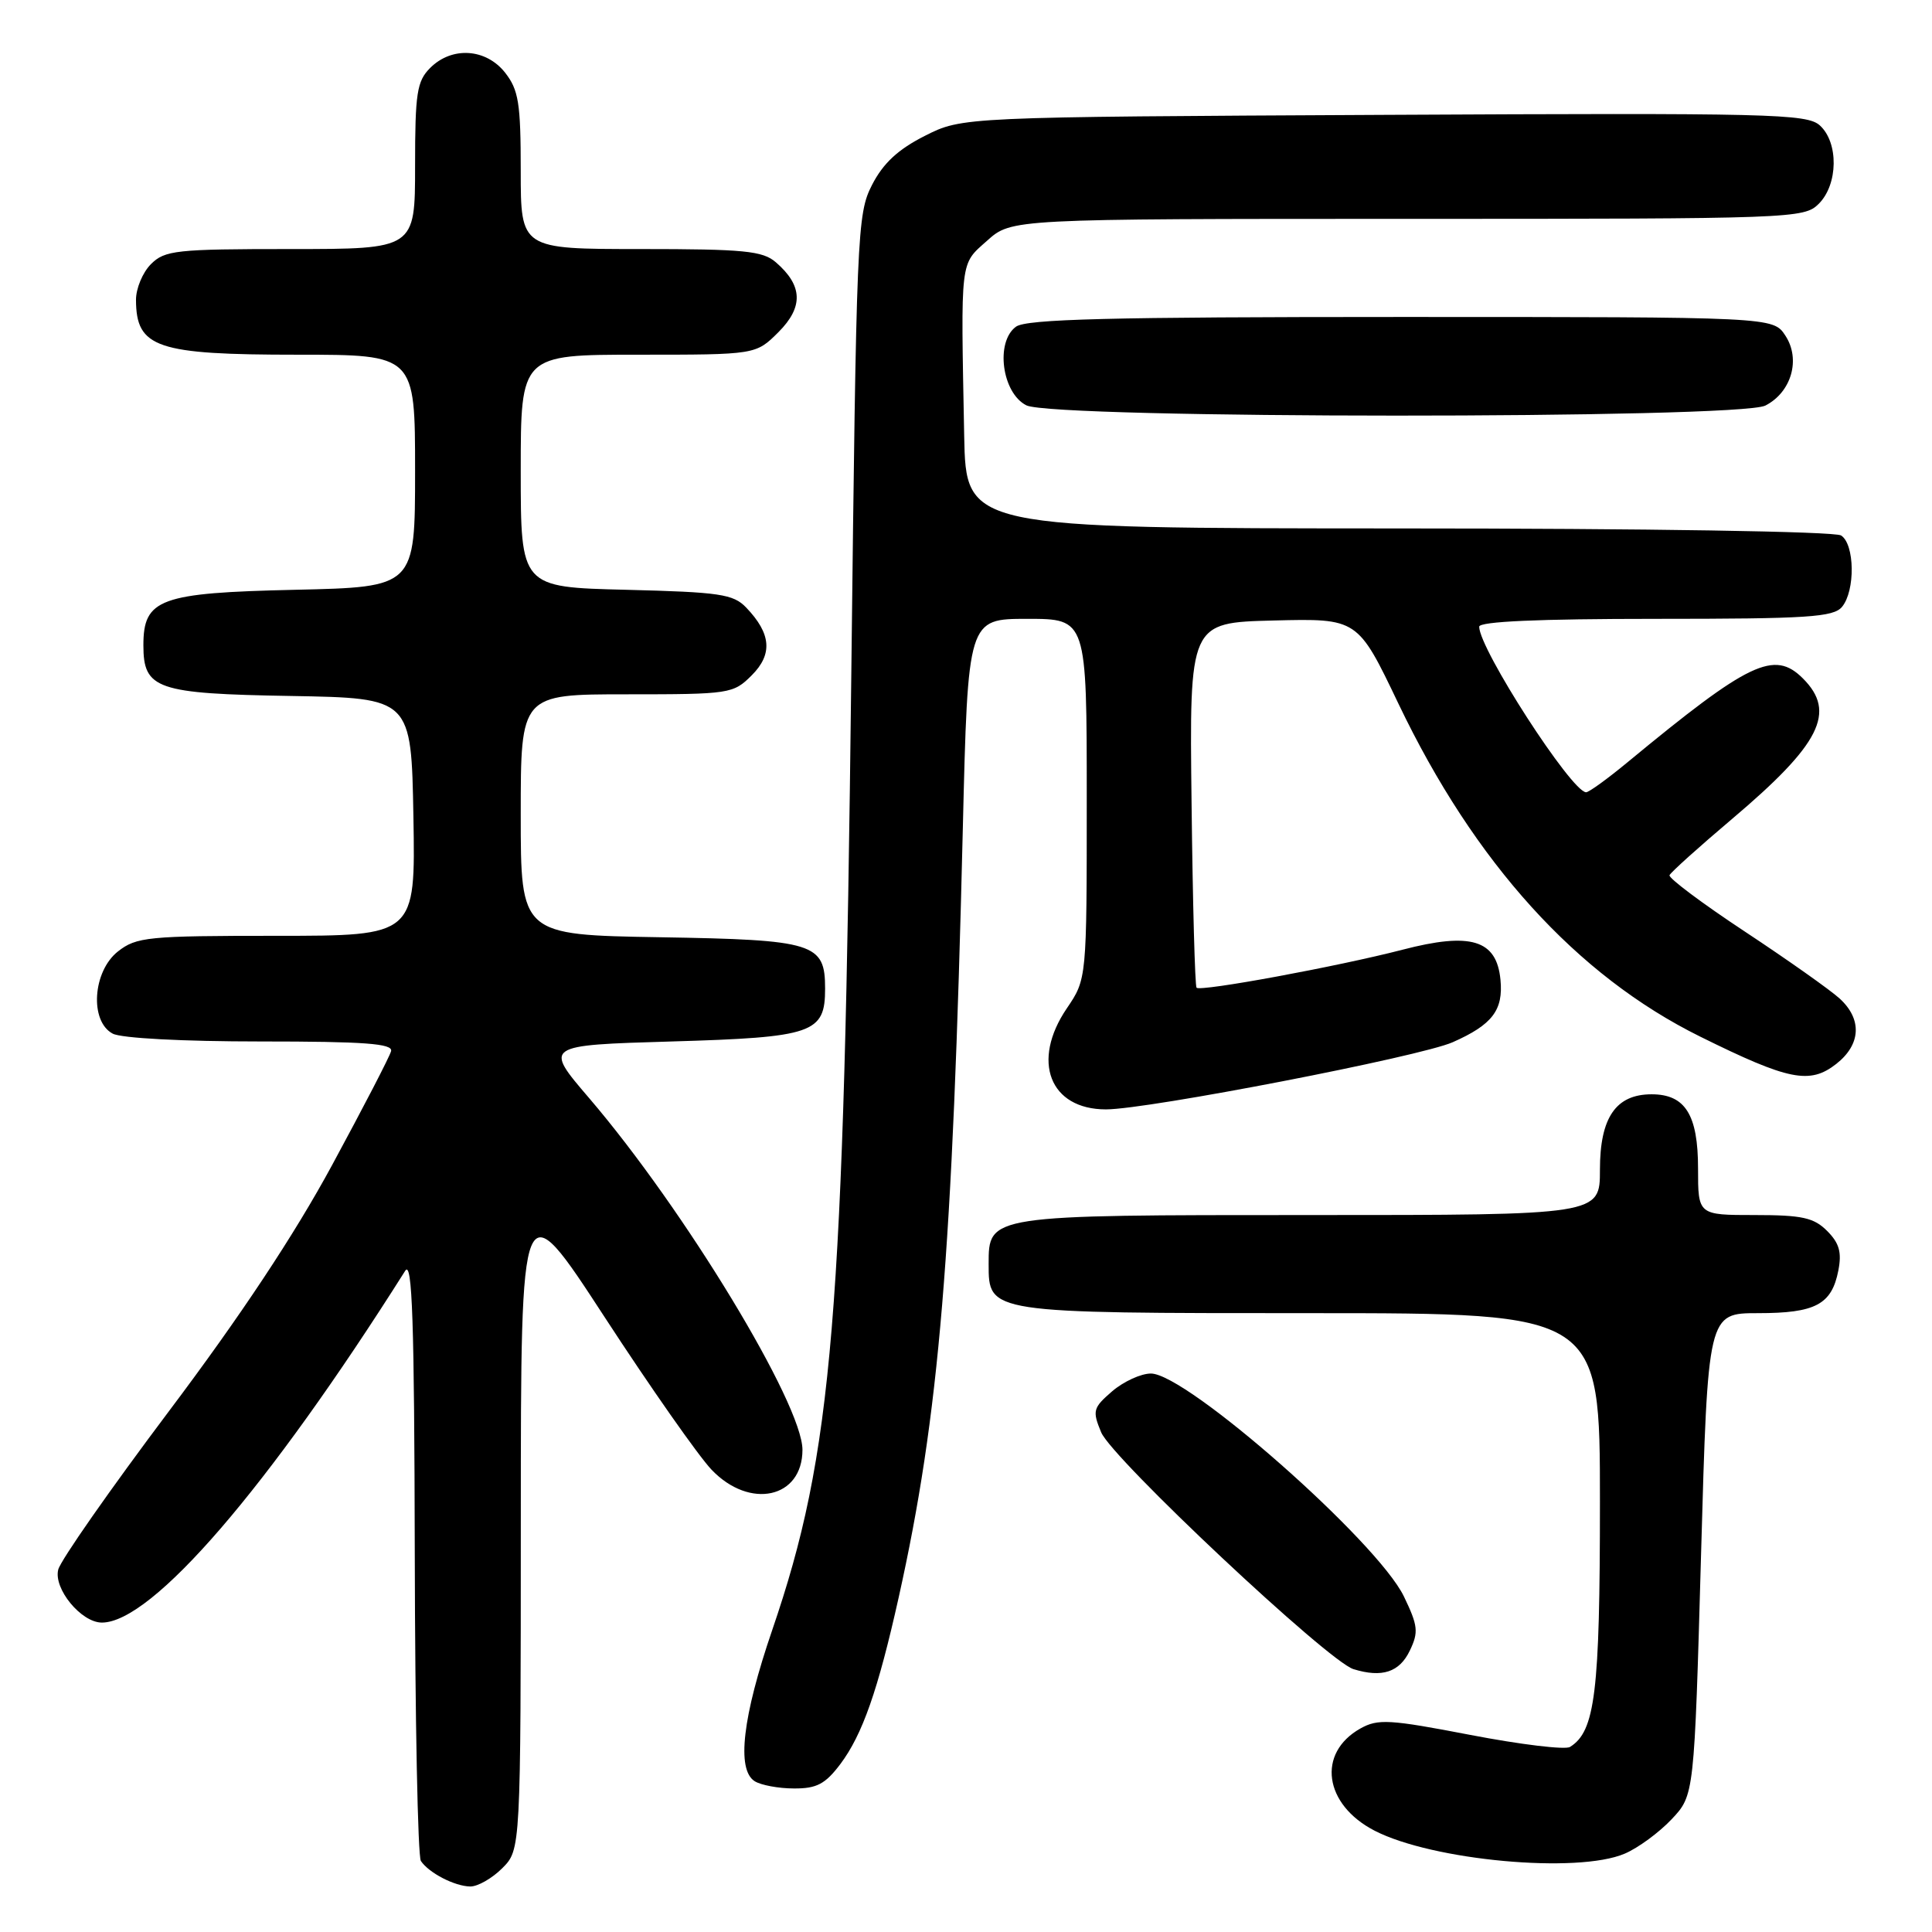 <?xml version="1.0" encoding="UTF-8" standalone="no"?>
<!DOCTYPE svg PUBLIC "-//W3C//DTD SVG 1.1//EN" "http://www.w3.org/Graphics/SVG/1.1/DTD/svg11.dtd" >
<svg xmlns="http://www.w3.org/2000/svg" xmlns:xlink="http://www.w3.org/1999/xlink" version="1.1" viewBox="0 0 256 256">
 <g >
 <path fill="currentColor"
d=" M 66.55 247.55 C 69.00 245.09 69.00 245.09 69.01 201.30 C 69.02 157.50 69.02 157.50 80.10 174.50 C 86.19 183.85 92.58 192.96 94.29 194.75 C 99.36 200.06 106.33 198.53 106.33 192.11 C 106.33 186.05 90.68 160.24 78.06 145.50 C 72.06 138.50 72.06 138.50 89.00 138.00 C 107.77 137.45 109.33 136.91 109.33 131.00 C 109.33 124.97 107.95 124.53 87.47 124.19 C 69.00 123.88 69.00 123.88 69.00 107.94 C 69.00 92.00 69.00 92.00 83.05 92.00 C 96.72 92.00 97.16 91.93 99.61 89.48 C 102.41 86.68 102.19 83.96 98.87 80.50 C 97.16 78.72 95.38 78.46 82.97 78.15 C 69.00 77.81 69.00 77.81 69.00 62.40 C 69.00 47.00 69.00 47.00 84.58 47.00 C 100.15 47.00 100.15 47.00 103.15 44.01 C 106.48 40.67 106.38 37.84 102.80 34.75 C 101.06 33.24 98.58 33.00 84.89 33.00 C 69.00 33.00 69.00 33.00 69.00 22.63 C 69.00 13.66 68.72 11.92 66.93 9.63 C 64.39 6.41 59.88 6.12 57.00 9.00 C 55.24 10.76 55.00 12.33 55.00 22.00 C 55.00 33.00 55.00 33.00 38.50 33.00 C 23.33 33.00 21.84 33.16 20.00 35.00 C 18.90 36.10 18.01 38.24 18.02 39.75 C 18.05 46.09 20.75 47.00 39.43 47.00 C 55.00 47.00 55.00 47.00 55.00 62.40 C 55.00 77.79 55.00 77.79 39.10 78.15 C 21.18 78.55 19.00 79.34 19.00 85.50 C 19.00 91.32 20.74 91.92 38.55 92.22 C 54.50 92.50 54.50 92.50 54.78 108.25 C 55.05 124.00 55.05 124.00 36.66 124.00 C 19.57 124.00 18.08 124.15 15.63 126.07 C 12.28 128.71 11.85 135.32 14.93 136.96 C 16.06 137.57 24.26 138.00 34.51 138.00 C 48.32 138.00 52.08 138.28 51.82 139.28 C 51.65 139.98 48.12 146.78 44.00 154.39 C 38.98 163.66 31.85 174.41 22.40 186.97 C 14.65 197.28 8.04 206.73 7.72 207.97 C 7.06 210.50 10.76 215.00 13.50 215.00 C 20.15 215.00 35.50 197.19 53.69 168.39 C 54.63 166.91 54.90 175.03 54.96 206.00 C 55.00 227.72 55.36 245.99 55.77 246.59 C 56.84 248.18 60.23 249.93 62.30 249.97 C 63.28 249.99 65.20 248.90 66.55 247.55 Z  M 215.28 245.62 C 217.05 244.87 219.85 242.81 221.50 241.06 C 224.50 237.87 224.50 237.87 225.40 205.94 C 226.30 174.00 226.30 174.00 232.96 174.00 C 240.55 174.00 242.71 172.86 243.59 168.35 C 244.06 165.94 243.72 164.72 242.10 163.10 C 240.34 161.34 238.79 161.00 232.50 161.00 C 225.00 161.00 225.00 161.00 225.00 154.83 C 225.00 147.71 223.30 145.00 218.85 145.00 C 214.11 145.00 212.00 148.08 212.00 155.00 C 212.00 161.00 212.00 161.00 173.72 161.00 C 130.89 161.00 131.00 160.98 131.00 167.50 C 131.00 174.02 130.89 174.00 173.72 174.00 C 212.00 174.00 212.00 174.00 212.00 199.03 C 212.00 224.27 211.37 229.42 208.03 231.48 C 207.39 231.88 201.46 231.16 194.85 229.89 C 184.10 227.82 182.58 227.73 180.25 229.04 C 174.48 232.29 175.42 239.10 182.13 242.57 C 189.80 246.53 209.02 248.30 215.28 245.62 Z  M 111.35 233.75 C 114.27 229.86 116.33 224.00 119.08 211.67 C 124.46 187.49 126.22 166.43 127.58 109.75 C 128.25 82.00 128.25 82.00 136.12 82.00 C 144.00 82.00 144.00 82.00 144.00 105.86 C 144.00 129.72 144.00 129.72 141.36 133.61 C 136.61 140.60 139.09 147.00 146.55 147.00 C 152.09 147.00 188.19 140.01 192.49 138.10 C 197.74 135.78 199.21 133.85 198.82 129.82 C 198.31 124.52 194.90 123.48 185.81 125.85 C 177.28 128.06 159.09 131.42 158.55 130.88 C 158.34 130.67 158.04 119.70 157.89 106.50 C 157.60 82.50 157.60 82.50 168.75 82.22 C 179.90 81.94 179.90 81.94 185.29 93.22 C 195.38 114.33 208.91 129.26 225.29 137.36 C 237.03 143.17 239.81 143.72 243.32 140.97 C 246.60 138.39 246.76 135.04 243.75 132.30 C 242.51 131.17 236.88 127.19 231.22 123.45 C 225.57 119.72 221.07 116.35 221.22 115.97 C 221.38 115.59 225.10 112.24 229.50 108.52 C 241.23 98.60 243.36 94.36 238.90 89.90 C 235.10 86.10 231.78 87.68 215.66 101.00 C 213.00 103.20 210.53 104.99 210.16 104.98 C 208.21 104.90 196.00 85.99 196.00 83.04 C 196.00 82.35 203.86 82.00 219.38 82.00 C 239.55 82.00 242.94 81.78 244.08 80.41 C 245.85 78.27 245.77 72.10 243.95 70.95 C 243.11 70.42 218.23 70.02 185.25 70.02 C 128.00 70.00 128.00 70.00 127.76 57.75 C 127.31 34.03 127.18 35.12 130.80 31.89 C 134.03 29.00 134.03 29.00 186.52 29.00 C 237.67 29.00 239.05 28.95 241.00 27.00 C 243.57 24.43 243.64 18.89 241.14 16.62 C 239.43 15.07 234.66 14.96 183.39 15.22 C 127.50 15.50 127.50 15.50 122.55 18.00 C 118.99 19.80 117.03 21.62 115.55 24.50 C 113.57 28.36 113.48 30.68 112.80 89.50 C 111.82 174.93 110.36 192.50 102.32 216.00 C 98.39 227.48 97.57 234.49 100.00 236.02 C 100.83 236.54 103.16 236.98 105.20 236.98 C 108.21 237.00 109.35 236.40 111.35 233.75 Z  M 186.81 218.71 C 187.99 216.26 187.89 215.41 186.02 211.53 C 182.49 204.25 157.24 182.00 152.50 182.00 C 151.18 182.00 148.88 183.06 147.37 184.35 C 144.83 186.55 144.72 186.92 145.91 189.79 C 147.35 193.26 175.97 220.13 179.34 221.17 C 183.13 222.34 185.44 221.58 186.81 218.71 Z  M 233.92 53.74 C 237.38 51.97 238.63 47.60 236.57 44.47 C 234.95 42.00 234.95 42.00 185.67 42.00 C 147.01 42.00 136.00 42.28 134.62 43.29 C 131.86 45.31 132.76 52.08 136.00 53.71 C 139.57 55.51 230.40 55.53 233.92 53.74 Z "/>
</g>
</svg>